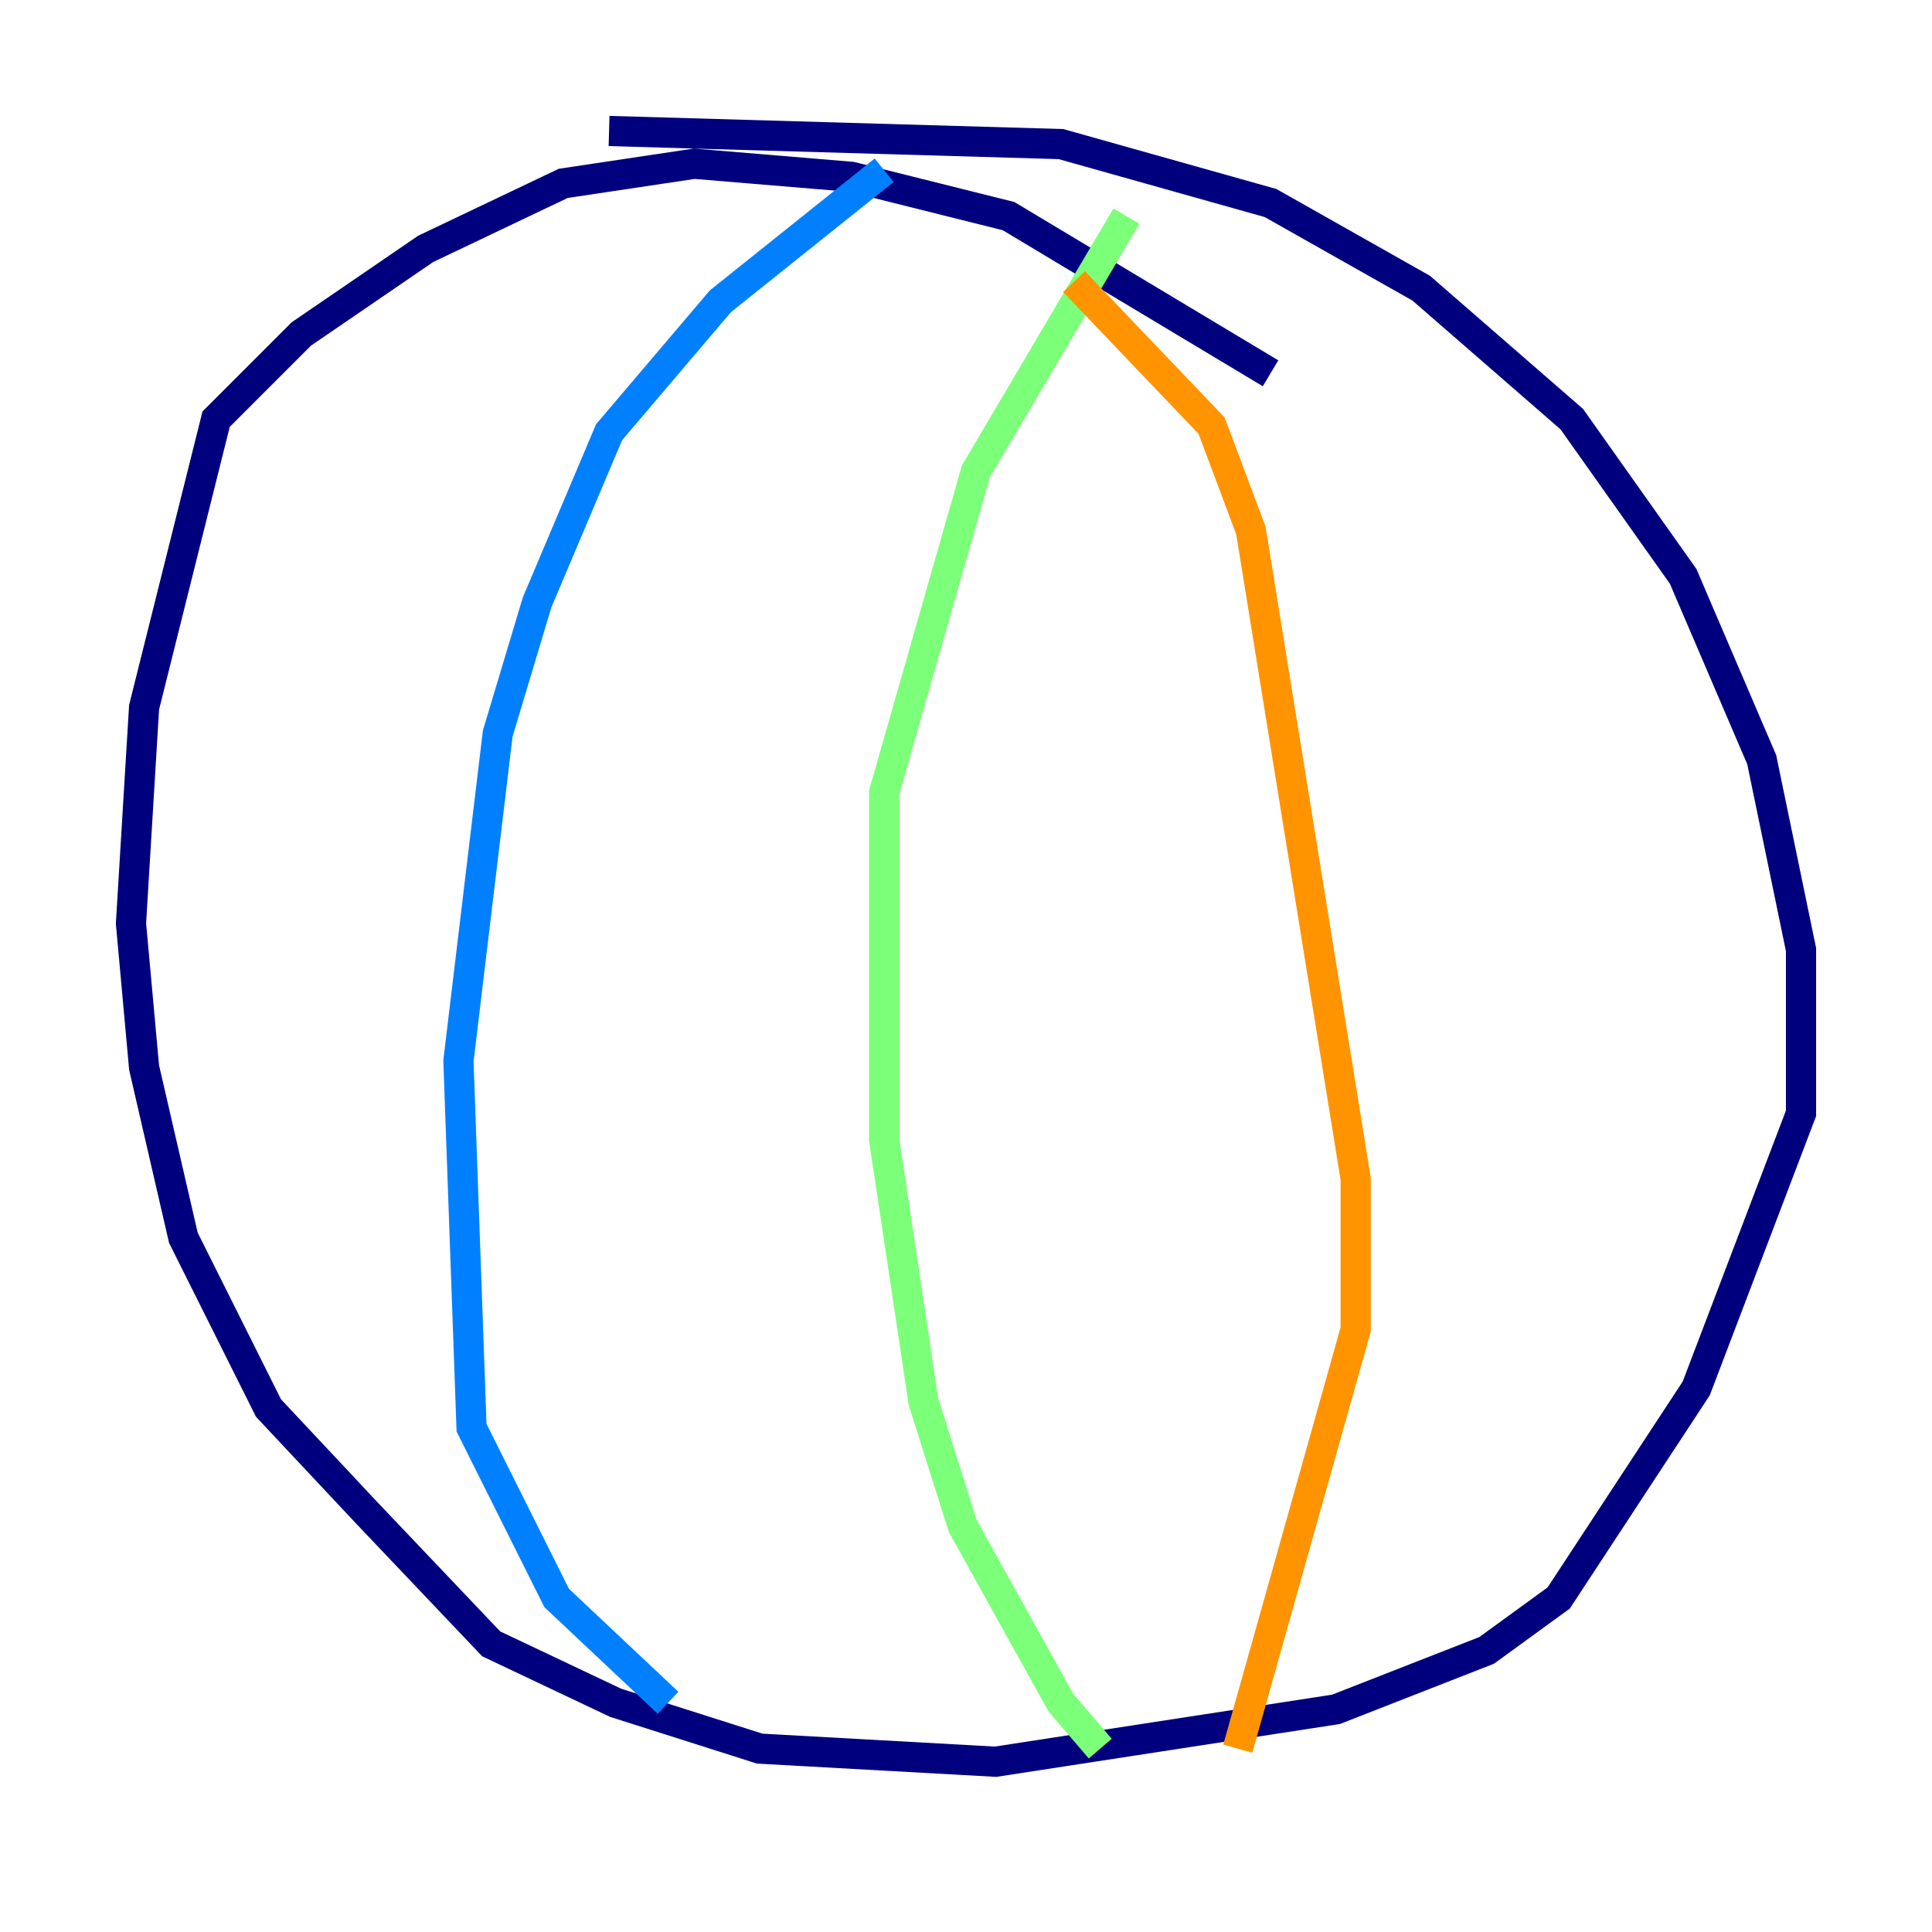 <?xml version="1.0" encoding="utf-8" ?>
<svg baseProfile="tiny" height="128" version="1.2" viewBox="0,0,128,128" width="128" xmlns="http://www.w3.org/2000/svg" xmlns:ev="http://www.w3.org/2001/xml-events" xmlns:xlink="http://www.w3.org/1999/xlink"><defs /><polyline fill="none" points="84.176,24.732 66.82,14.319 56.407,11.715 45.993,10.848 37.315,12.149 28.203,16.488 19.959,22.129 14.319,27.77 9.546,46.861 8.678,61.18 9.546,70.725 12.149,82.007 17.79,93.288 24.298,100.231 32.542,108.909 40.786,112.814 50.332,115.851 65.953,116.719 88.515,113.248 98.495,109.342 103.268,105.871 112.38,91.986 119.322,73.763 119.322,62.915 116.719,50.332 111.512,38.183 104.136,27.77 94.156,19.091 84.176,13.451 70.291,9.546 40.352,8.678" stroke="#00007f" stroke-width="2" /><polyline fill="none" points="58.576,11.281 47.729,19.959 40.352,28.637 35.58,39.919 32.976,48.597 30.373,70.291 31.241,94.59 36.881,105.871 44.258,112.814" stroke="#0080ff" stroke-width="2" /><polyline fill="none" points="74.63,14.319 64.651,31.241 58.576,52.502 58.576,75.498 61.18,92.854 63.783,101.098 70.291,112.814 72.895,115.851" stroke="#7cff79" stroke-width="2" /><polyline fill="none" points="71.159,18.658 80.271,28.203 82.875,35.146 89.817,78.102 89.817,88.081 82.007,115.851" stroke="#ff9400" stroke-width="2" /><polyline fill="none" points="84.176,12.149 84.176,12.149" stroke="#7f0000" stroke-width="2" /></svg>